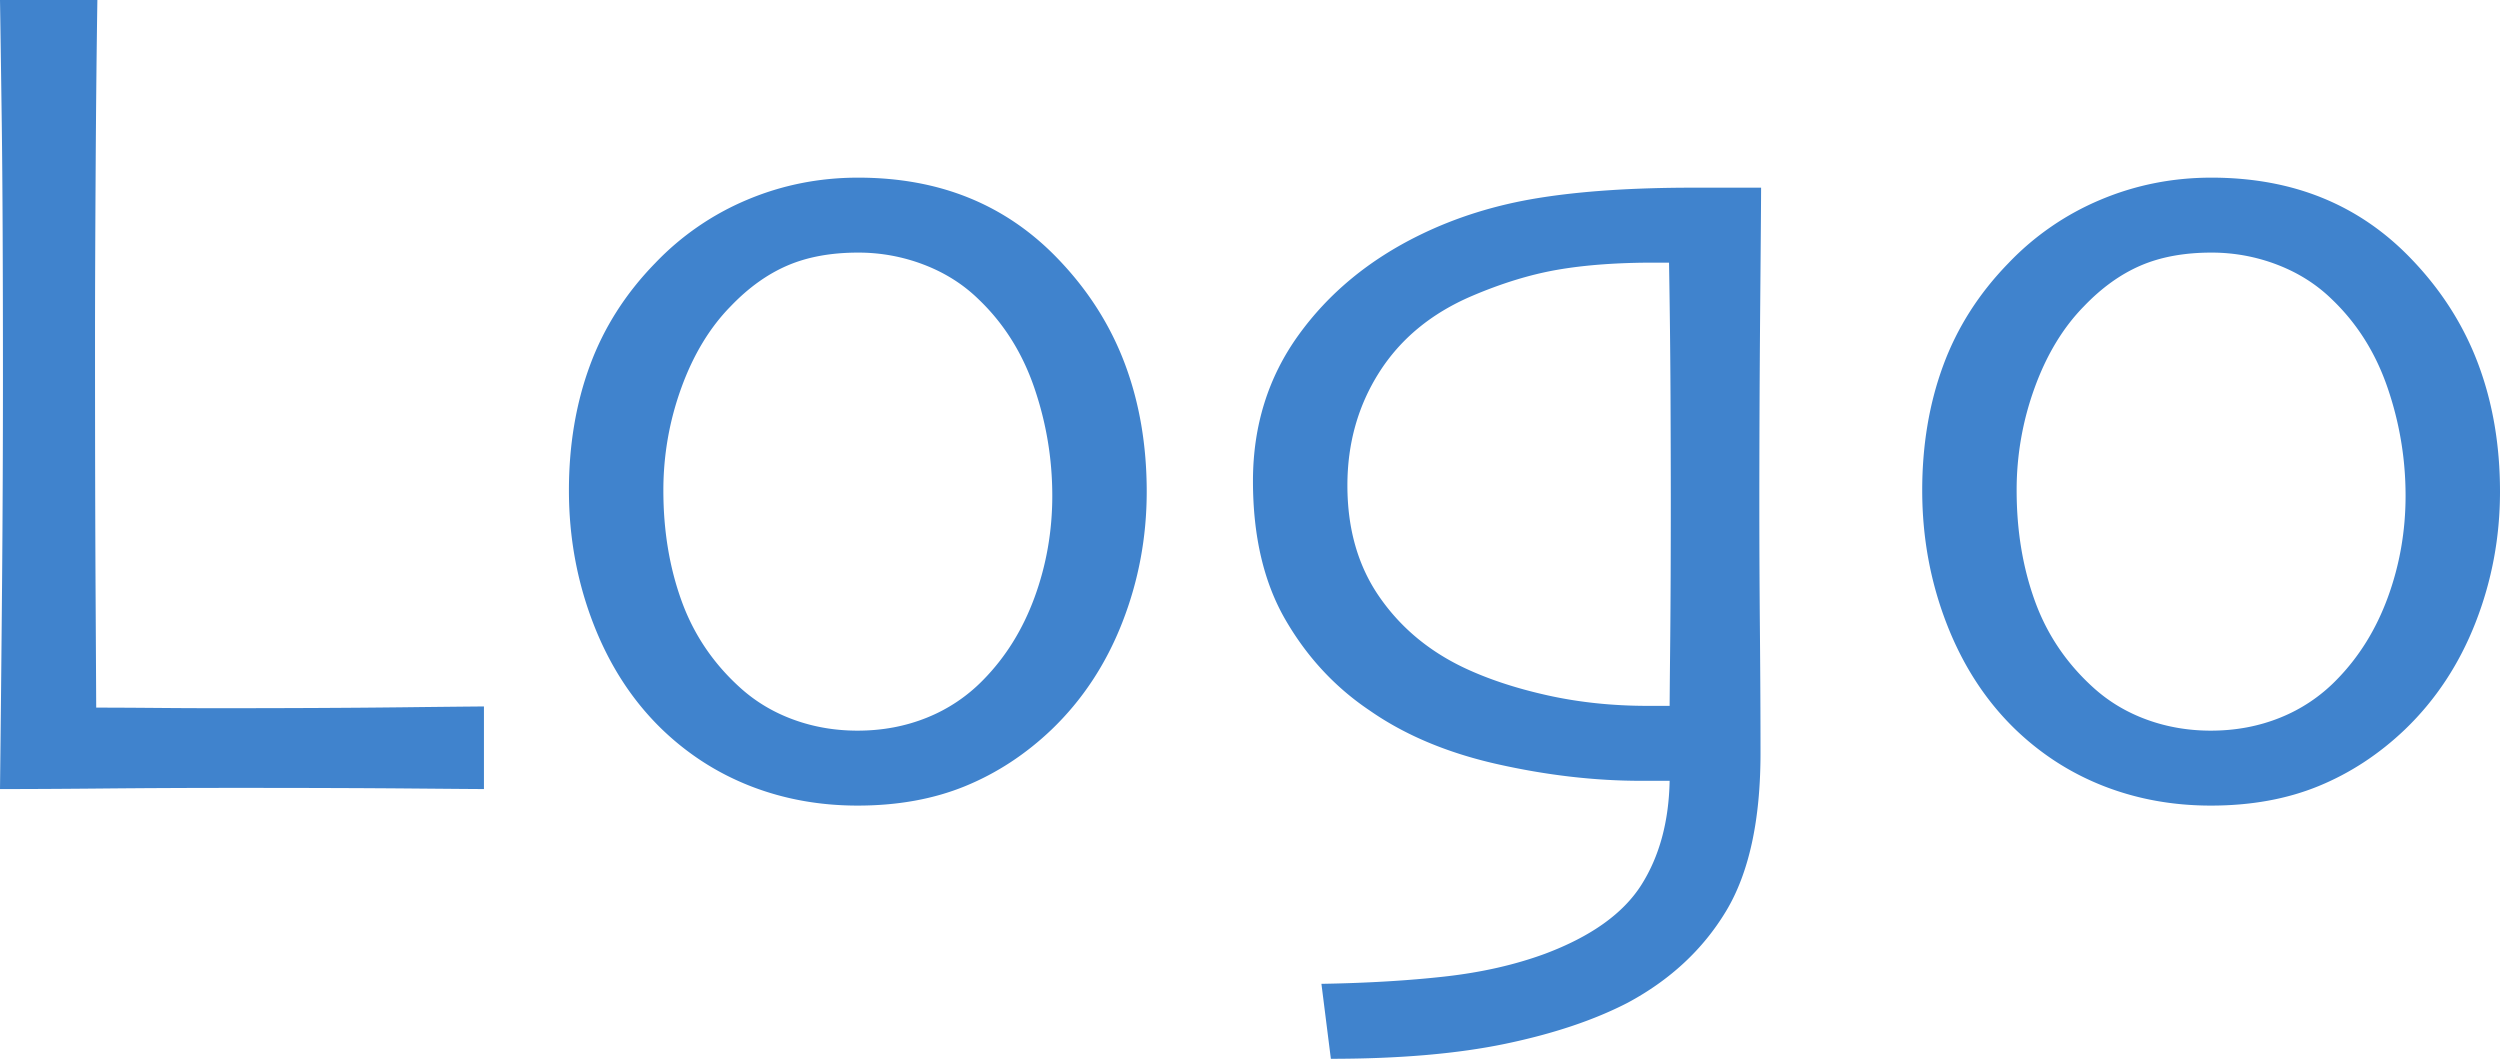 <svg xmlns="http://www.w3.org/2000/svg" viewBox="0 0 319.694 135.394"><path d="M61.886 100.904c-.604 0-3.787-.024-9.547-.075-5.762-.05-13.12-.075-22.075-.075-5.887 0-11.485.025-16.792.075-5.309.051-9.799.075-13.472.075.101-8.652.189-17.42.264-26.301.076-8.88.113-17.597.113-26.151 0-14.289-.051-25.181-.151-32.679C.125 8.277.05 3.019 0 0h12.453c-.101 6.486-.177 13.976-.226 22.471-.051 8.497-.076 15.458-.076 20.888 0 13.222.025 24.257.076 33.104.049 8.849.075 13.523.075 14.026 2.062 0 4.553.013 7.472.037 2.917.026 5.559.038 7.924.038 9.006 0 16.842-.038 23.509-.113 3.56-.043 7.119-.081 10.679-.113v10.566zm84.754-38.037c0 5.838-1.045 11.422-3.133 16.755-2.088 5.334-5.094 9.887-9.018 13.66-3.322 3.17-7.008 5.585-11.057 7.245-4.051 1.66-8.643 2.49-13.773 2.49-4.83 0-9.359-.818-13.586-2.452-4.225-1.635-8-4.038-11.32-7.208-3.824-3.672-6.779-8.2-8.867-13.585-2.088-5.383-3.133-11.067-3.133-17.056 0-5.785.893-11.106 2.68-15.962 1.785-4.855 4.566-9.219 8.34-13.094a34.897 34.897 0 0111.773-8.113c4.477-1.887 9.207-2.83 14.188-2.83 5.232 0 9.975.868 14.227 2.604 4.252 1.736 8.039 4.339 11.359 7.81 3.822 3.976 6.666 8.441 8.527 13.396 1.861 4.957 2.793 10.404 2.793 16.34zm-12.076.528c0-4.729-.768-9.332-2.301-13.811-1.535-4.478-3.914-8.251-7.133-11.32-1.961-1.912-4.289-3.383-6.98-4.415a23.324 23.324 0 00-8.416-1.547c-3.471 0-6.49.554-9.055 1.661-2.566 1.107-4.982 2.843-7.246 5.208-2.668 2.717-4.768 6.188-6.303 10.415s-2.301 8.604-2.301 13.132c0 5.132.779 9.849 2.34 14.15 1.559 4.302 4.074 8.013 7.547 11.132 1.963 1.762 4.227 3.107 6.793 4.038 2.564.932 5.281 1.396 8.15 1.396 3.17 0 6.125-.554 8.867-1.661a20.863 20.863 0 007.207-4.83c2.869-2.917 5.057-6.439 6.566-10.565 1.511-4.127 2.265-8.455 2.265-12.983zM225.205 24c0 1.107-.037 6.088-.113 14.943-.073 8.427-.111 16.855-.113 25.282 0 5.435.025 10.97.076 16.604.049 5.636.075 10.793.075 15.472 0 8.604-1.472 15.346-4.415 20.227-2.943 4.88-7.132 8.779-12.565 11.698-4.277 2.213-9.485 3.962-15.623 5.245-6.139 1.282-13.585 1.924-22.339 1.924l-1.208-9.585c5.887-.101 11.17-.415 15.849-.943 4.68-.528 8.931-1.497 12.755-2.905 5.887-2.215 9.987-5.145 12.302-8.792 2.313-3.648 3.521-8.089 3.623-13.321h-3.624c-5.988 0-12.15-.717-18.49-2.15s-11.749-3.71-16.227-6.83c-4.428-2.968-8.025-6.842-10.792-11.622-2.768-4.78-4.15-10.691-4.15-17.736 0-7.043 1.936-13.257 5.811-18.641 3.874-5.383 9.057-9.66 15.547-12.83 4.629-2.264 9.673-3.836 15.132-4.717 5.457-.883 12.061-1.323 19.81-1.323h8.679zm-11.547 40.11c0-3.618-.013-8.141-.037-13.567-.026-5.427-.089-11.079-.189-16.958h-1.961c-4.679 0-8.768.302-12.264.904-3.498.604-7.183 1.733-11.057 3.392-5.132 2.211-9.057 5.452-11.773 9.723s-4.075 9.096-4.075 14.472c0 5.527 1.345 10.25 4.037 14.17 2.691 3.919 6.302 6.959 10.83 9.12 3.068 1.457 6.629 2.638 10.68 3.542 4.049.904 8.339 1.356 12.867 1.356h2.793c0-.603.024-3.403.075-8.403.048-5.001.074-10.917.074-17.751zm106.036-1.243c0 5.838-1.045 11.422-3.132 16.755-2.088 5.334-5.094 9.887-9.019 13.66-3.321 3.17-7.007 5.585-11.057 7.245-4.051 1.66-8.642 2.49-13.773 2.49-4.83 0-9.358-.818-13.585-2.452-4.226-1.635-8-4.038-11.32-7.208-3.824-3.672-6.78-8.2-8.868-13.585-2.088-5.383-3.132-11.067-3.132-17.056 0-5.785.893-11.106 2.68-15.962 1.785-4.855 4.565-9.219 8.339-13.094a34.897 34.897 0 0111.773-8.113c4.478-1.887 9.208-2.83 14.188-2.83 5.232 0 9.975.868 14.227 2.604 4.251 1.736 8.038 4.339 11.358 7.811 3.823 3.976 6.666 8.441 8.528 13.396 1.861 4.956 2.793 10.403 2.793 16.339zm-12.075.528c0-4.729-.768-9.332-2.302-13.811-1.535-4.478-3.913-8.251-7.132-11.32-1.962-1.912-4.29-3.383-6.981-4.415a23.322 23.322 0 00-8.415-1.547c-3.472 0-6.49.554-9.056 1.661s-4.981 2.843-7.246 5.208c-2.667 2.717-4.768 6.188-6.302 10.415a38.165 38.165 0 00-2.302 13.132c0 5.132.78 9.849 2.34 14.15 1.559 4.302 4.075 8.013 7.547 11.132 1.963 1.762 4.227 3.107 6.793 4.038 2.565.932 5.282 1.396 8.15 1.396 3.17 0 6.125-.554 8.868-1.661a20.886 20.886 0 007.207-4.83c2.868-2.917 5.057-6.439 6.566-10.565 1.51-4.127 2.265-8.455 2.265-12.983z" fill="#4083cd"/></svg>